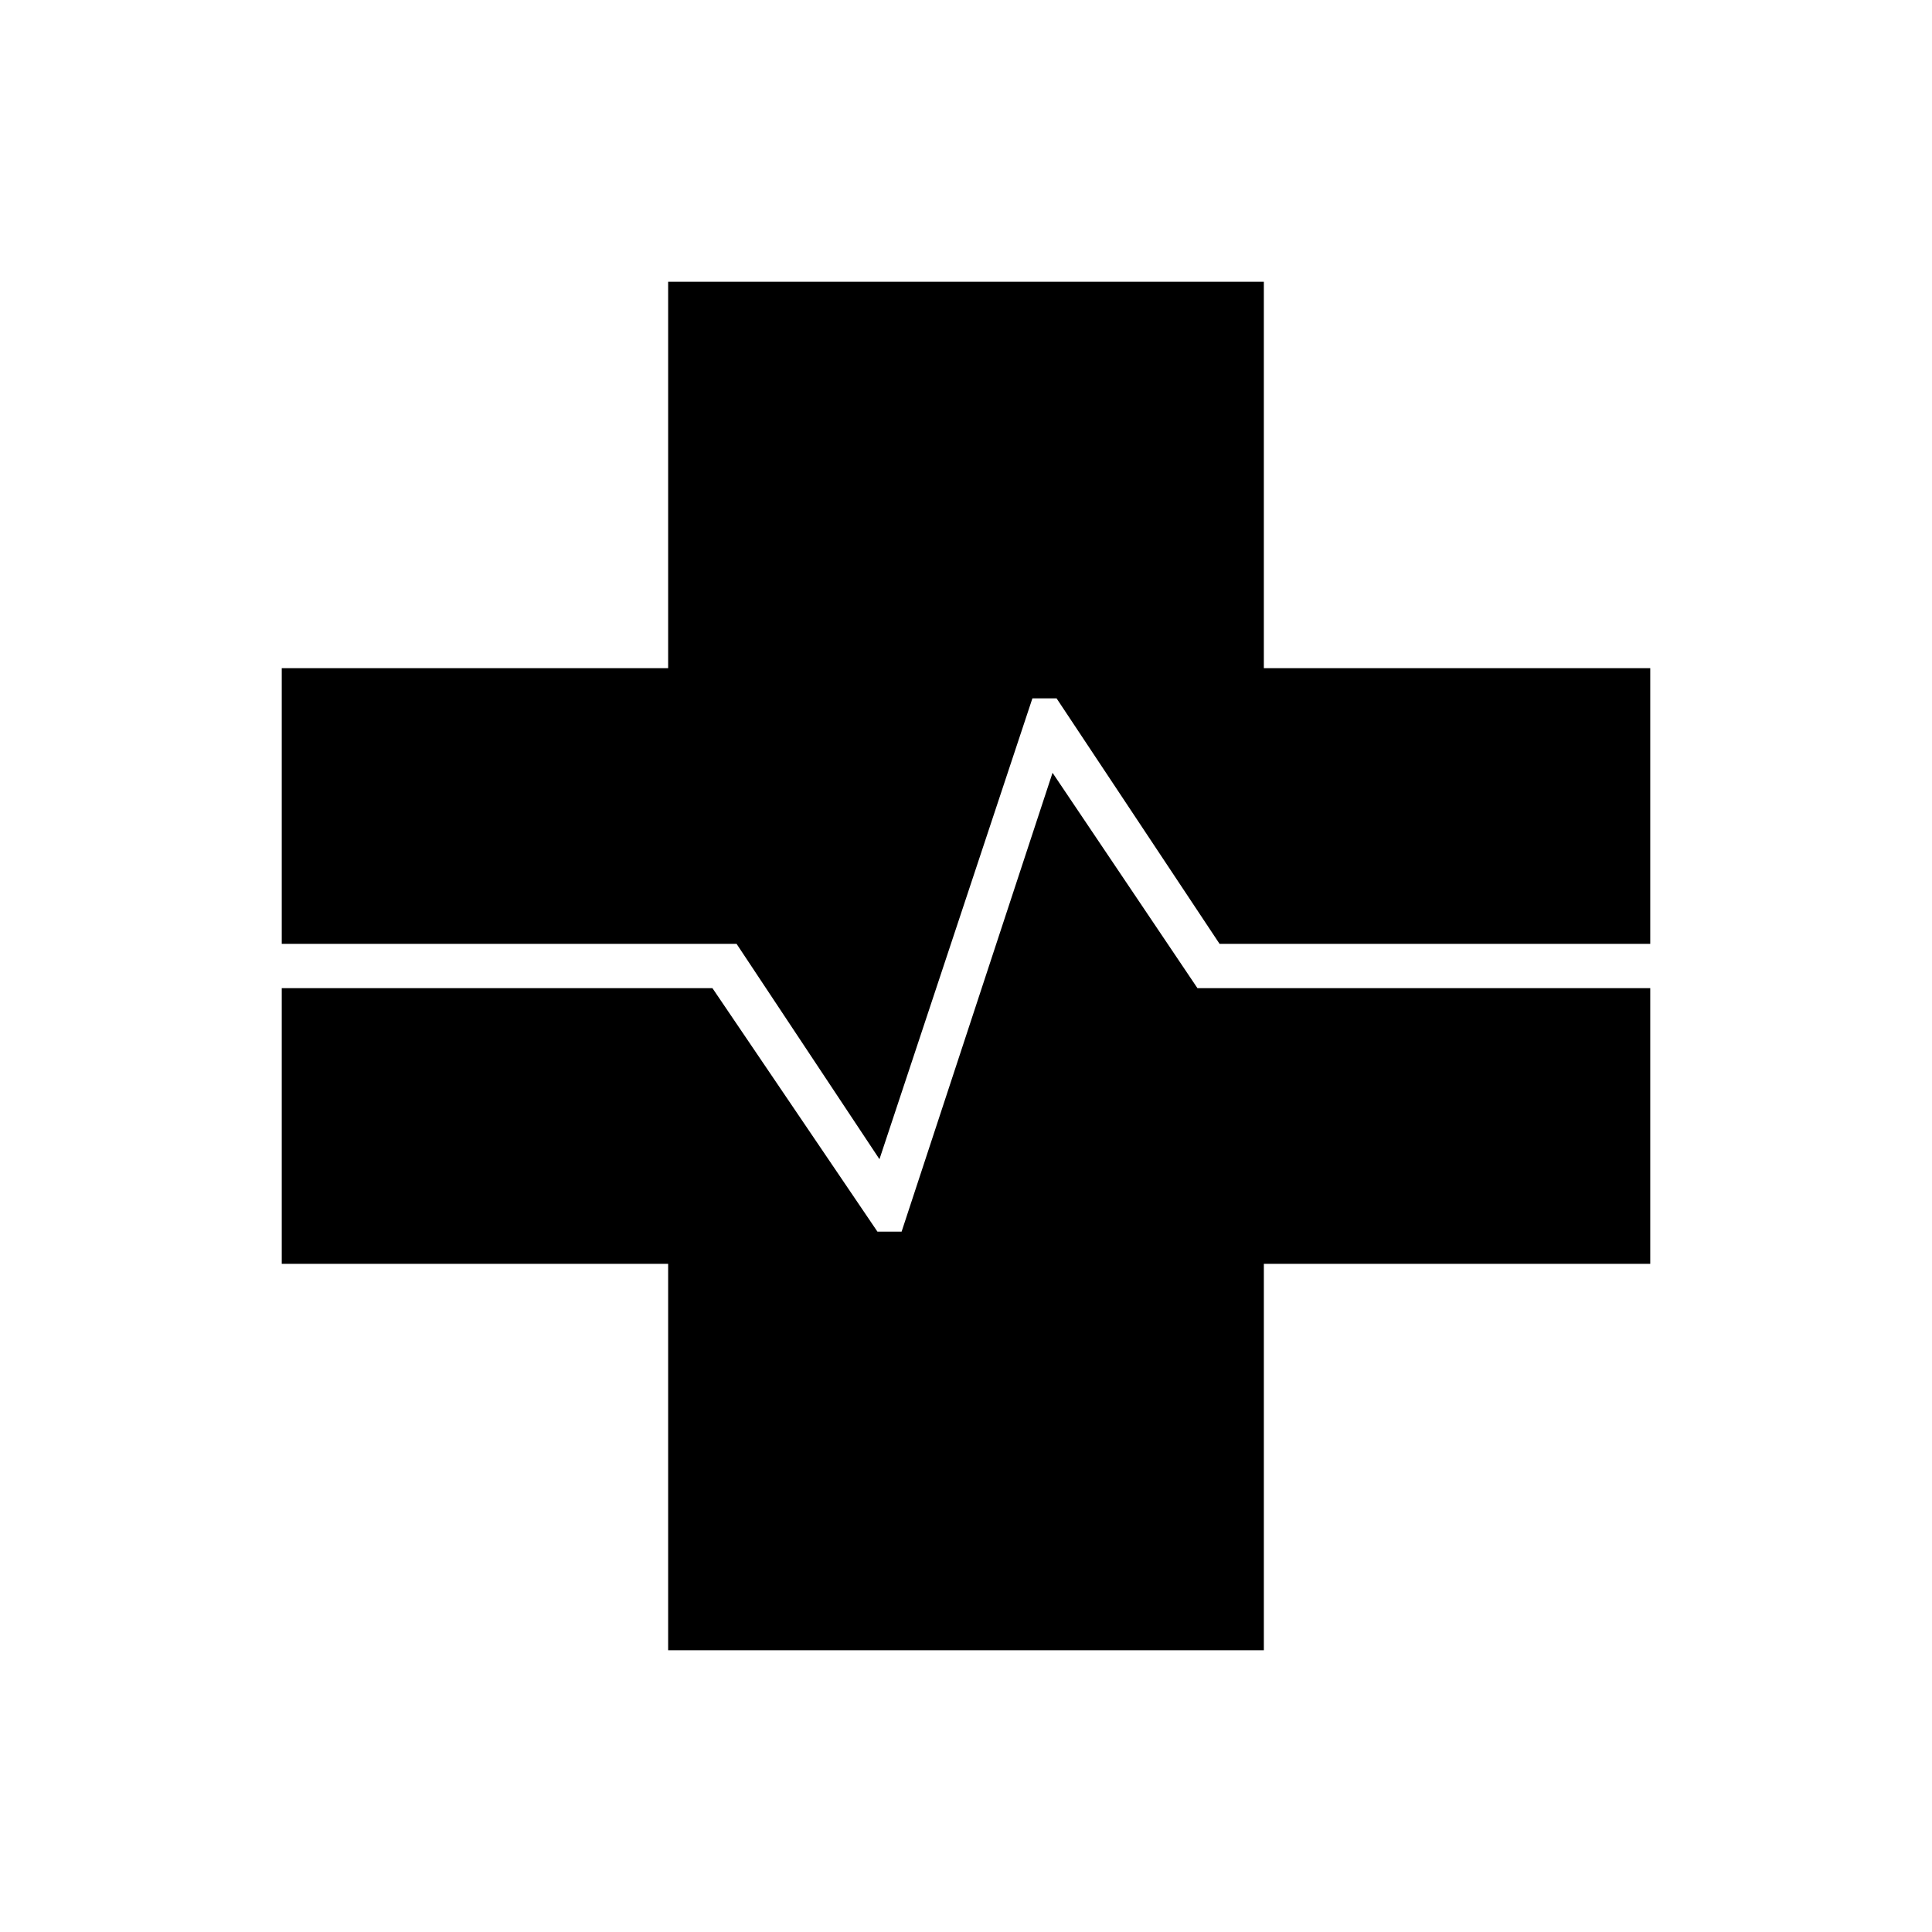 <svg xmlns="http://www.w3.org/2000/svg" width="48" height="48" viewBox="0 0 48 48"><path d="M16.6 41v-9.6H7v-6.85h10.7l4.1 6.05h.6l3.75-11.4 3.6 5.35H41v6.85h-9.6V41Zm5.25-12.2-3.55-5.35H7V16.6h9.6V7h14.8v9.6H41v6.85H30.3l-4.05-6.1h-.6Z"/></svg>